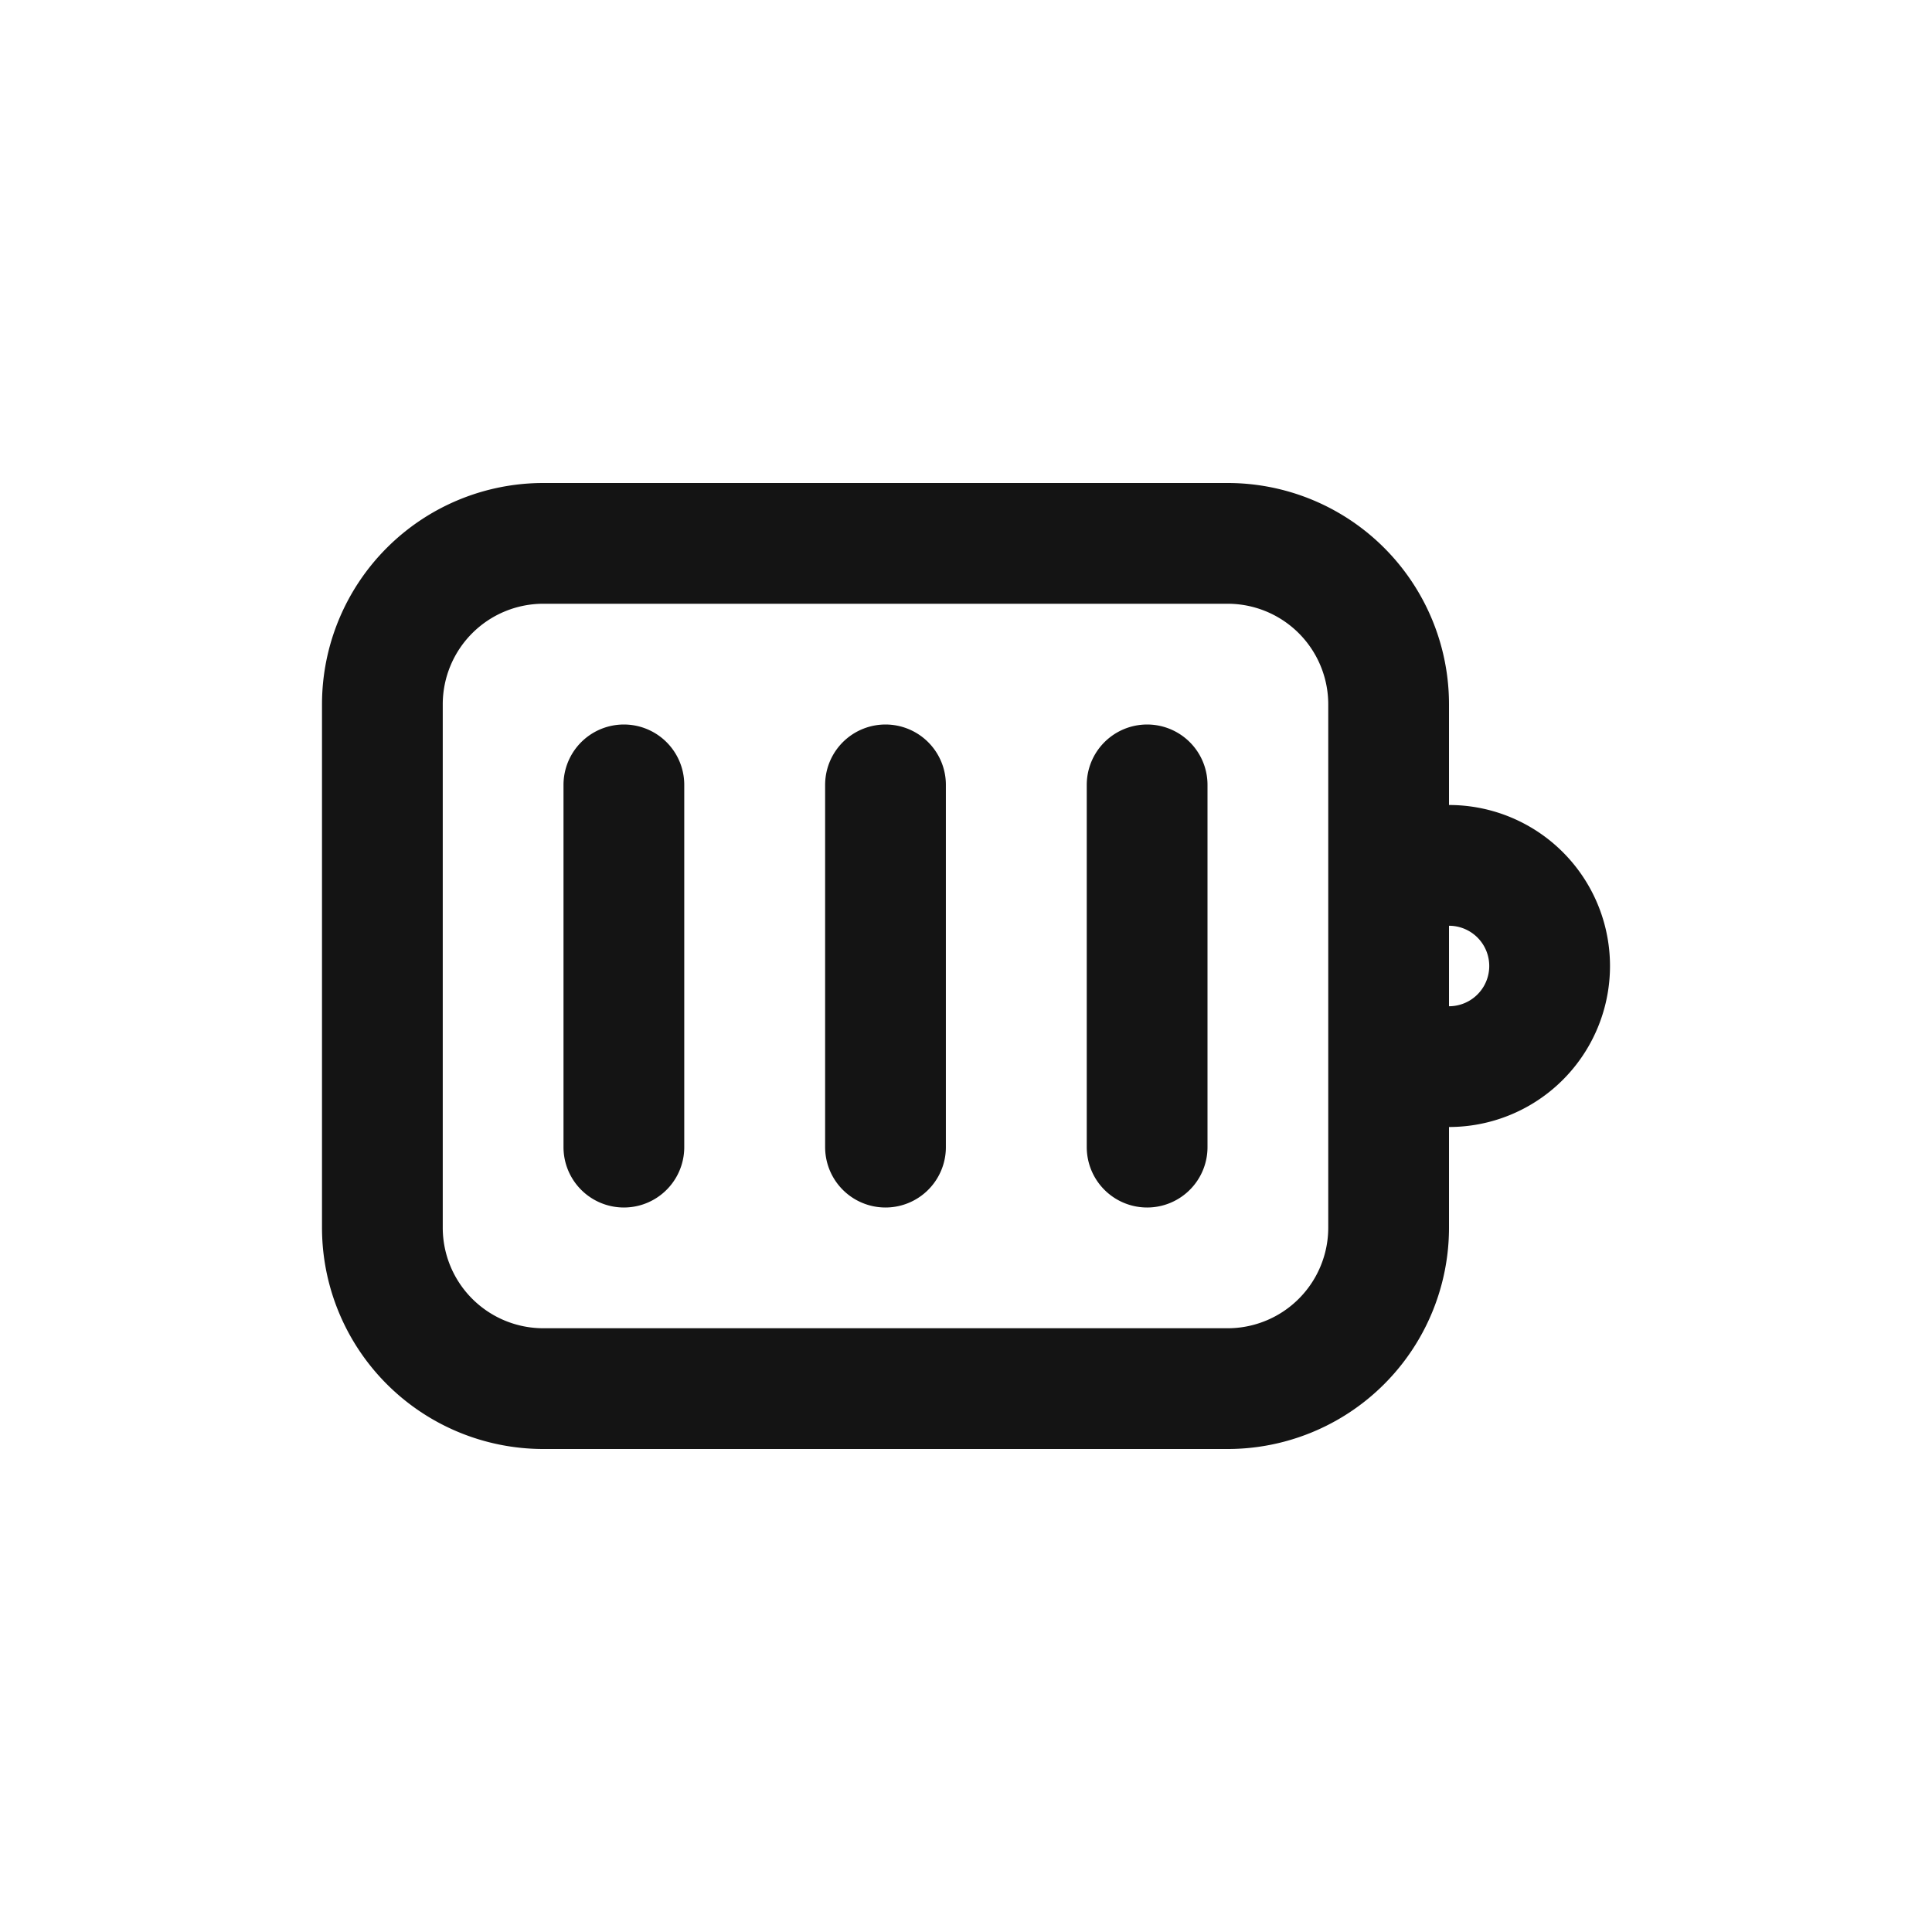 <svg xmlns="http://www.w3.org/2000/svg" fill="none" viewBox="0 0 24 24" class="acv-icon"><path stroke="#141414" stroke-linecap="round" stroke-linejoin="round" stroke-width="1.5" d="M4.75 8.75a2 2 0 0 1 2-2h8.5a2 2 0 0 1 2 2v6.5a2 2 0 0 1-2 2h-8.5a2 2 0 0 1-2-2v-6.5ZM7.75 9.75v4.5M11 9.75v4.5M14.25 9.75v4.5M17.75 10.75H18a1.25 1.25 0 1 1 0 2.5h-.25"/></svg>
